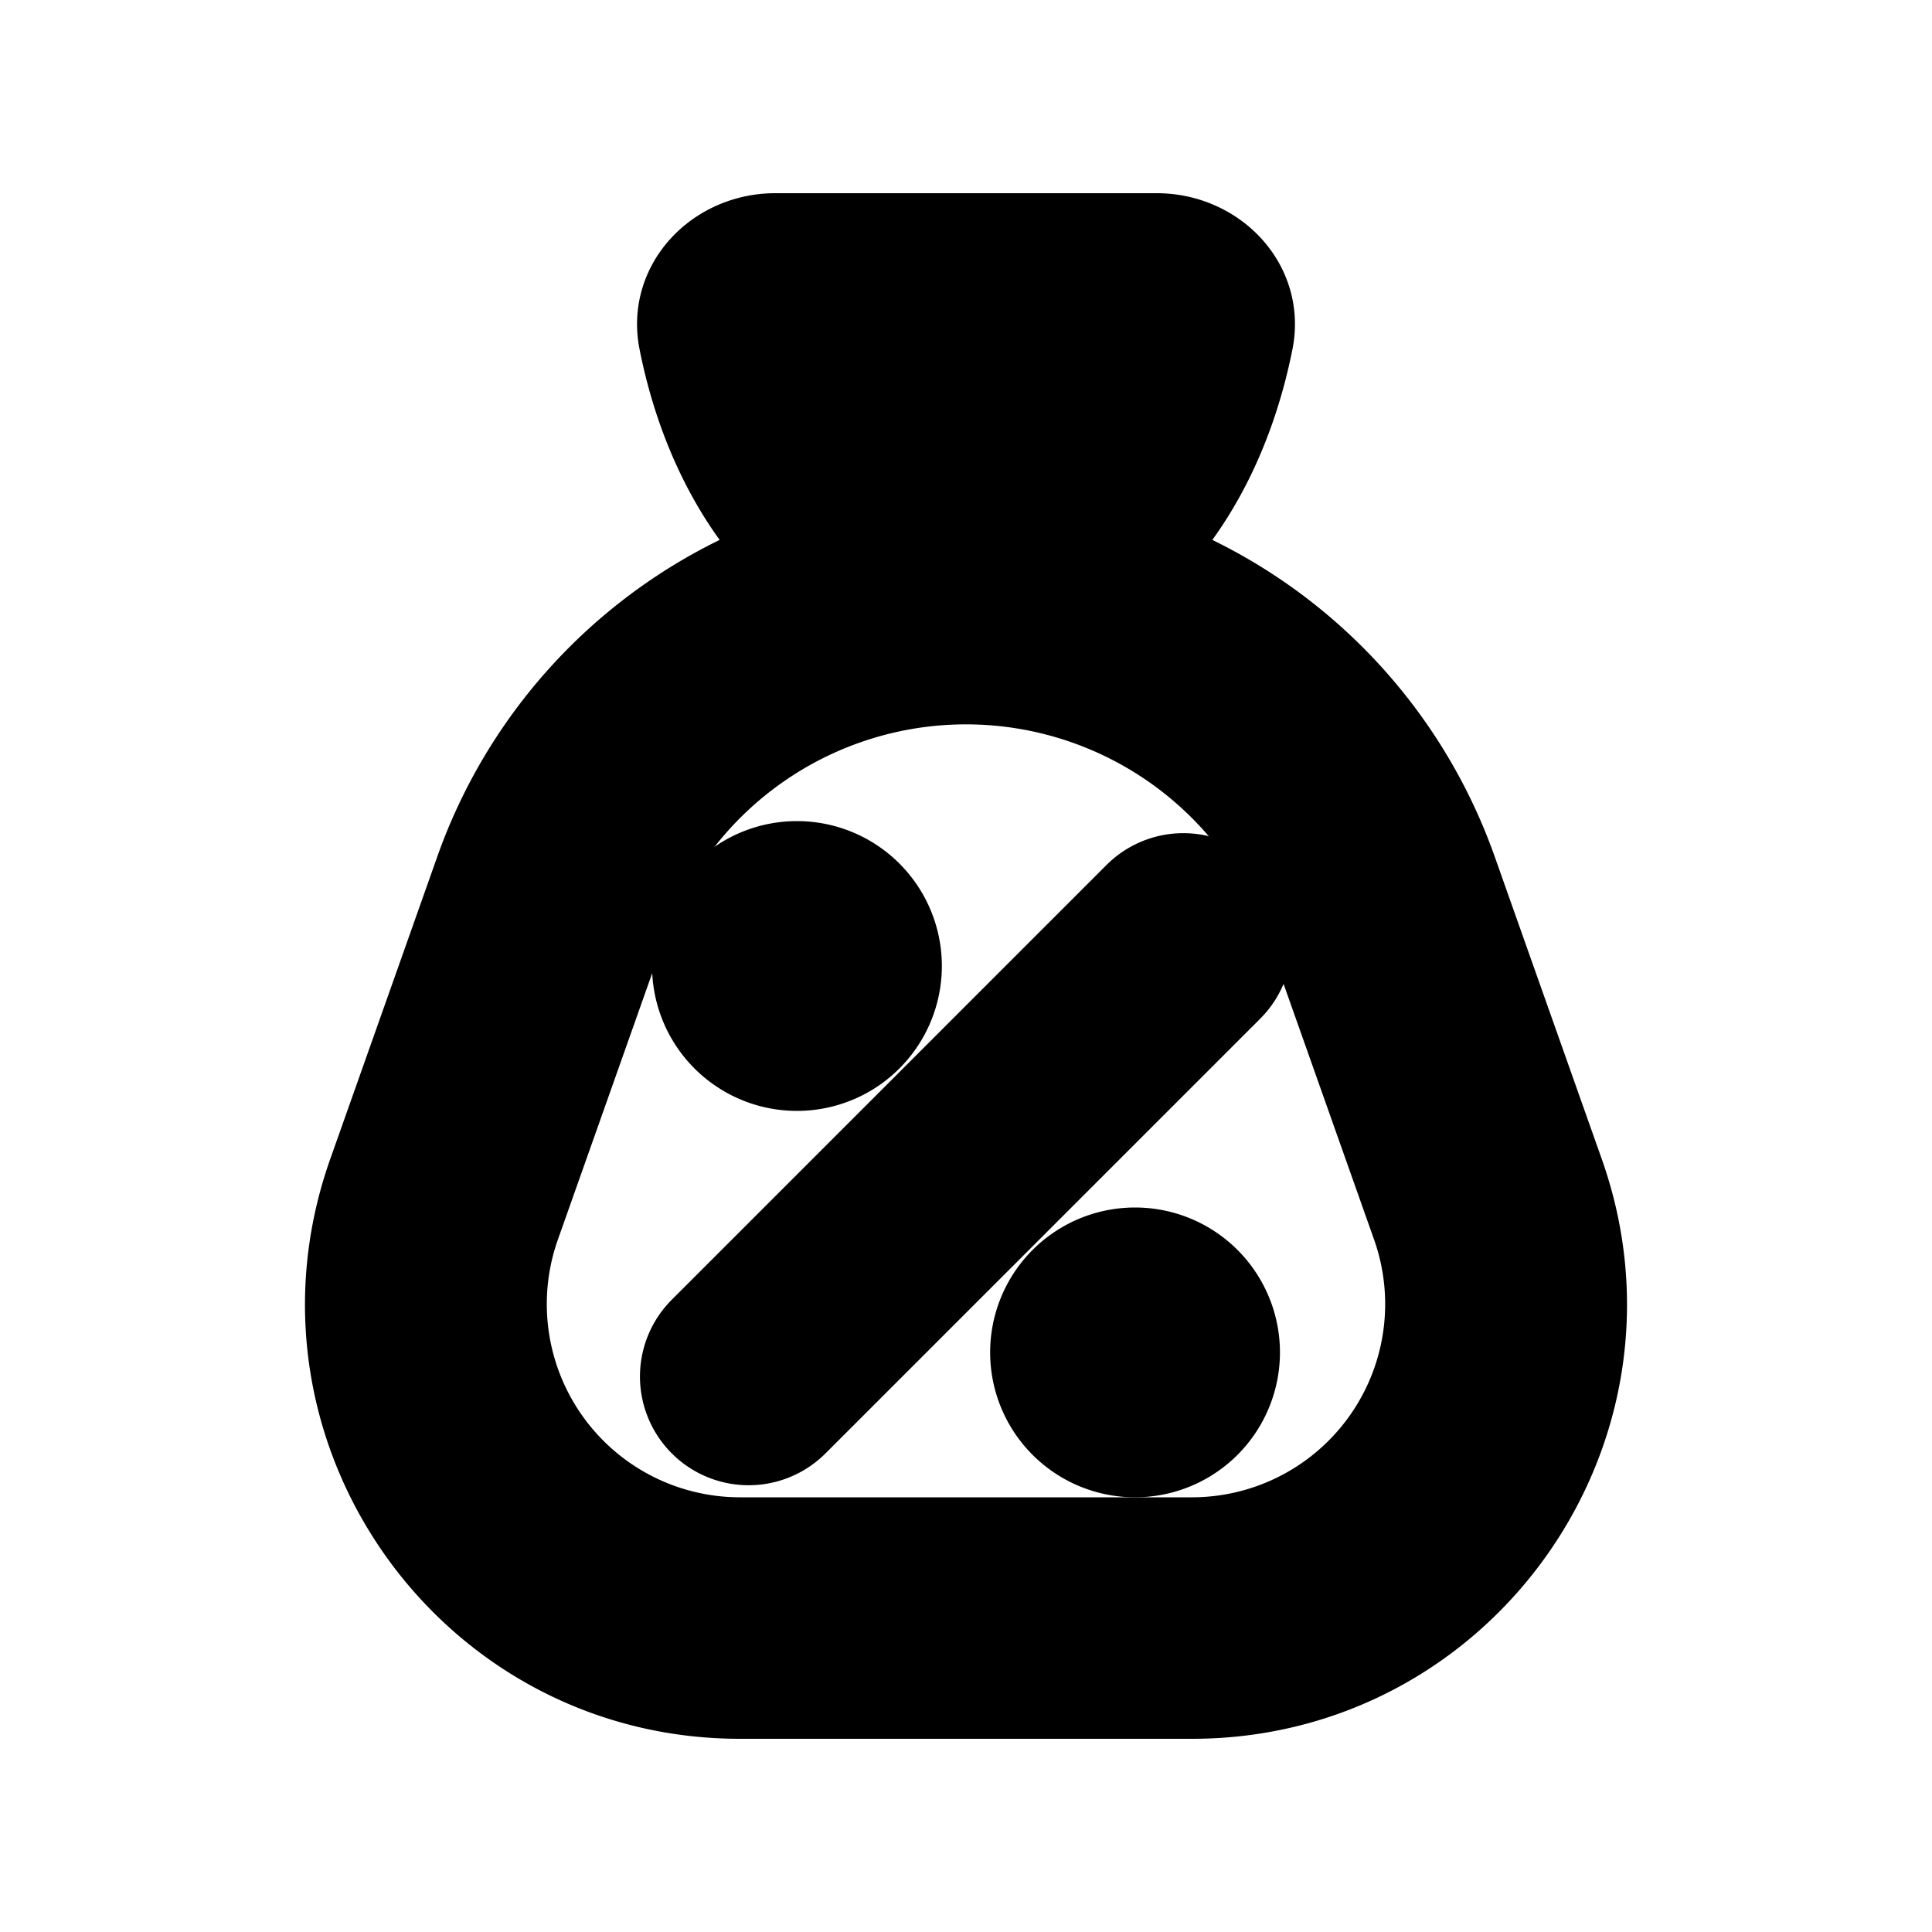 <svg xmlns="http://www.w3.org/2000/svg" viewBox="0 0 20 20" fill="currentColor" stroke="currentColor"><path d="M9.25 10a1 1 0 1 1-2 0 1 1 0 0 1 2 0M12.75 14a1 1 0 1 1-2 0 1 1 0 0 1 2 0"/><path fill-rule="evenodd" d="M12.692 9.308a.625.625 0 0 1 0 .884l-4.5 4.5a.625.625 0 1 1-.884-.884l4.5-4.5a.625.625 0 0 1 .884 0"/><path fill-rule="evenodd" d="M8.025 2.5c-.562 0-1.024.467-.914 1.018.19.959.613 1.744 1.172 2.267a5.3 5.3 0 0 0-3.285 3.25l-1.108 3.13C2.968 14.768 4.898 17.5 7.66 17.5h4.68c2.761 0 4.692-2.732 3.77-5.335l-1.108-3.13a5.3 5.3 0 0 0-3.285-3.25c.559-.523.981-1.308 1.172-2.267.11-.551-.352-1.018-.914-1.018zM10 5c-.295 0-.826-.231-1.176-1h2.352c-.35.769-.88 1-1.176 1m3.588 4.536 1.108 3.13A2.5 2.5 0 0 1 12.34 16H7.66a2.5 2.5 0 0 1-2.356-3.335l1.108-3.13a3.806 3.806 0 0 1 7.176 0Z"/></svg>